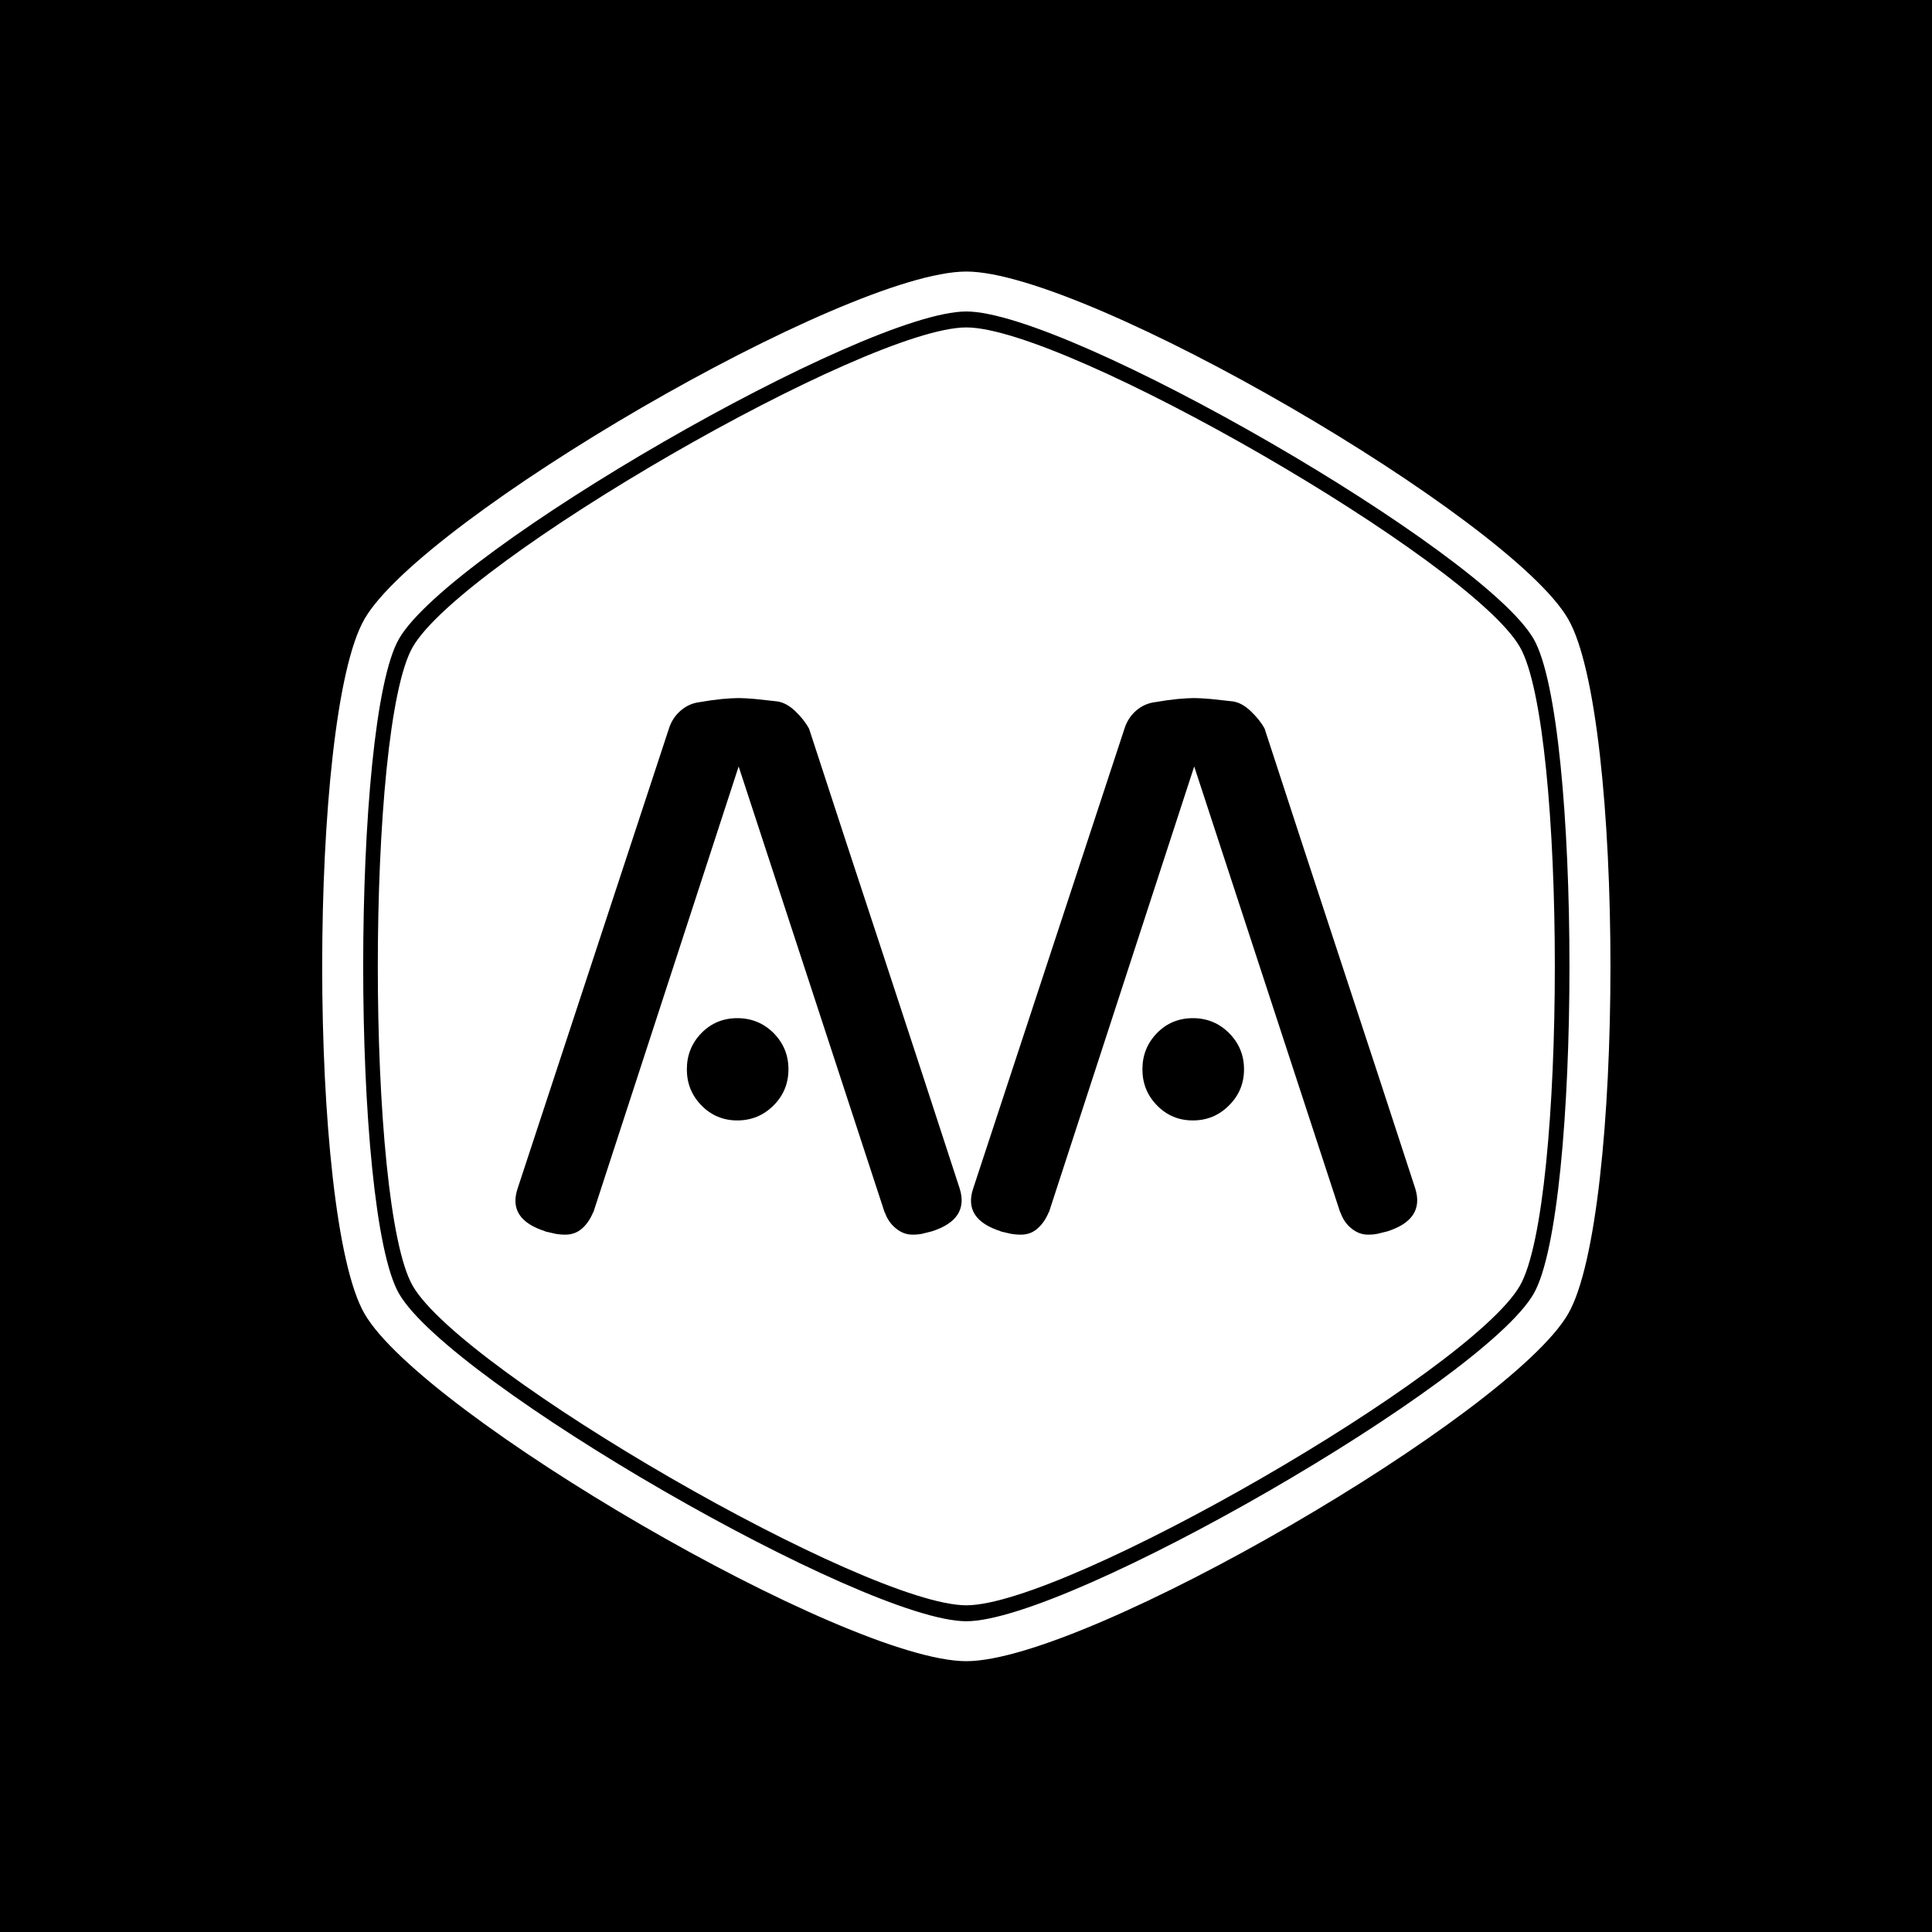 <svg xmlns="http://www.w3.org/2000/svg" version="1.1" xmlns:xlink="http://www.w3.org/1999/xlink" xmlns:svgjs="http://svgjs.dev/svgjs" width="1500" height="1500" viewBox="0 0 1500 1500"><rect width="1500" height="1500" fill="#000000"></rect><g transform="matrix(0.667,0,0,0.667,250,187.667)"><svg viewBox="0 0 320 360" data-background-color="#282634" preserveAspectRatio="xMidYMid meet" height="1687" width="1500" xmlns="http://www.w3.org/2000/svg" xmlns:xlink="http://www.w3.org/1999/xlink"><g id="tight-bounds" transform="matrix(1,0,0,1,0,0)"><svg viewBox="0 0 320 360" height="360" width="320"><g><svg></svg></g><g><svg viewBox="0 0 320 360" height="360" width="320"><g><path d="M297.491 100.645c-12.426-21.51-112.674-79.355-137.491-79.355-24.817 0-125.028 57.845-137.491 79.355-11.591 20.02-11.591 138.726 0 158.746 12.463 21.474 112.674 79.319 137.491 79.319 24.817 0 125.064-57.845 137.491-79.355 11.591-20.02 11.591-138.69 0-158.71zM309.481 93.705c-14.461-24.998-119.469-86.295-149.481-86.295-30.012 0-135.02 61.297-149.481 86.295-14.025 24.199-14.025 148.391 0 172.59 14.461 24.998 119.469 86.295 149.481 86.295 30.012 0 135.02-61.297 149.481-86.259 14.025-24.235 14.025-148.427 0-172.626zM300.906 261.353c-12.753 22.055-115.472 81.317-140.906 81.318-25.434 0-128.153-59.298-140.906-81.354-11.881-20.529-11.881-142.178 0-162.707 12.753-22.019 115.472-81.281 140.906-81.281 25.434 0 128.153 59.298 140.906 81.318 11.881 20.529 11.881 142.178 0 162.706z" fill="#ffffff" fill-rule="nonzero" stroke="none" stroke-width="1" stroke-linecap="butt" stroke-linejoin="miter" stroke-miterlimit="10" stroke-dasharray="" stroke-dashoffset="0" font-family="none" font-weight="none" font-size="none" text-anchor="none" style="mix-blend-mode: normal" data-fill-palette-color="tertiary"></path></g><g transform="matrix(1,0,0,1,48,113.357)"><svg viewBox="0 0 224 133.286" height="133.286" width="224"><g><svg viewBox="0 0 224 133.286" height="133.286" width="224"><g><svg viewBox="0 0 224 133.286" height="133.286" width="224"><g><svg viewBox="0 0 224 133.286" height="133.286" width="224"><g id="textblocktransform"><svg viewBox="0 0 224 133.286" height="133.286" width="224" id="textblock"><g><svg viewBox="0 0 224 133.286" height="133.286" width="224"><g transform="matrix(1,0,0,1,0,0)"><svg width="224" viewBox="0.344 -39.95 67.896 40.4" height="133.286" data-palette-color="#ffffff"><path d="M28.15-1.2L17.15-34.8 6.2-1.2 6.2-1.25Q5.9-0.5 5.38-0.03 4.85 0.45 4.1 0.45L4.1 0.45Q3.7 0.45 3.33 0.38 2.95 0.3 2.55 0.2L2.55 0.2 2.6 0.2Q-0.25-0.7 0.5-3L0.5-3 11.9-37.65Q12.15-38.45 12.78-39 13.4-39.55 14.25-39.65L14.25-39.65Q15.1-39.8 15.9-39.88 16.7-39.95 17.15-39.95L17.15-39.95Q17.6-39.95 18.4-39.88 19.2-39.8 20.05-39.7L20.05-39.7Q20.75-39.6 21.43-38.95 22.1-38.3 22.45-37.65L22.45-37.65Q25.25-29.05 28.13-20.33 31-11.6 33.8-3L33.8-3Q34.5-0.7 31.7 0.2L31.7 0.2Q31.3 0.3 30.98 0.38 30.65 0.45 30.25 0.45L30.25 0.45Q29.55 0.45 28.98-0.03 28.4-0.5 28.15-1.25L28.15-1.25 28.15-1.2ZM20.9-12L20.9-12Q20.9-10.4 19.78-9.28 18.65-8.15 17.05-8.15L17.05-8.15Q15.45-8.15 14.35-9.28 13.25-10.4 13.25-12L13.25-12Q13.25-13.6 14.35-14.73 15.45-15.85 17.05-15.85L17.05-15.85Q18.65-15.85 19.78-14.73 20.9-13.6 20.9-12ZM62.45-1.2L51.45-34.8 40.5-1.2 40.5-1.25Q40.2-0.5 39.67-0.03 39.15 0.45 38.4 0.45L38.4 0.45Q38 0.45 37.62 0.38 37.25 0.3 36.85 0.2L36.85 0.2 36.9 0.2Q34.05-0.7 34.8-3L34.8-3 46.2-37.65Q46.45-38.45 47.07-39 47.7-39.55 48.55-39.65L48.55-39.65Q49.4-39.8 50.2-39.88 51-39.95 51.45-39.95L51.45-39.95Q51.9-39.95 52.7-39.88 53.5-39.8 54.35-39.7L54.35-39.7Q55.05-39.6 55.72-38.95 56.4-38.3 56.75-37.65L56.75-37.65Q59.55-29.05 62.42-20.33 65.3-11.6 68.1-3L68.1-3Q68.8-0.7 66 0.2L66 0.2Q65.6 0.3 65.27 0.38 64.95 0.45 64.55 0.45L64.55 0.45Q63.85 0.45 63.27-0.03 62.7-0.5 62.45-1.25L62.45-1.25 62.45-1.2ZM55.2-12L55.2-12Q55.2-10.4 54.07-9.28 52.95-8.15 51.35-8.15L51.35-8.15Q49.75-8.15 48.65-9.28 47.55-10.4 47.55-12L47.55-12Q47.55-13.6 48.65-14.73 49.75-15.85 51.35-15.85L51.35-15.85Q52.95-15.85 54.07-14.73 55.2-13.6 55.2-12Z" opacity="1" transform="matrix(1,0,0,1,0,0)" fill="#000000" class="wordmark-text-0" data-fill-palette-color="quaternary" id="text-0"></path></svg></g></svg></g></svg></g></svg></g><g></g></svg></g></svg></g></svg></g></svg></g><defs></defs></svg><rect width="320" height="360" fill="none" stroke="none" visibility="hidden"></rect></g></svg></g></svg>